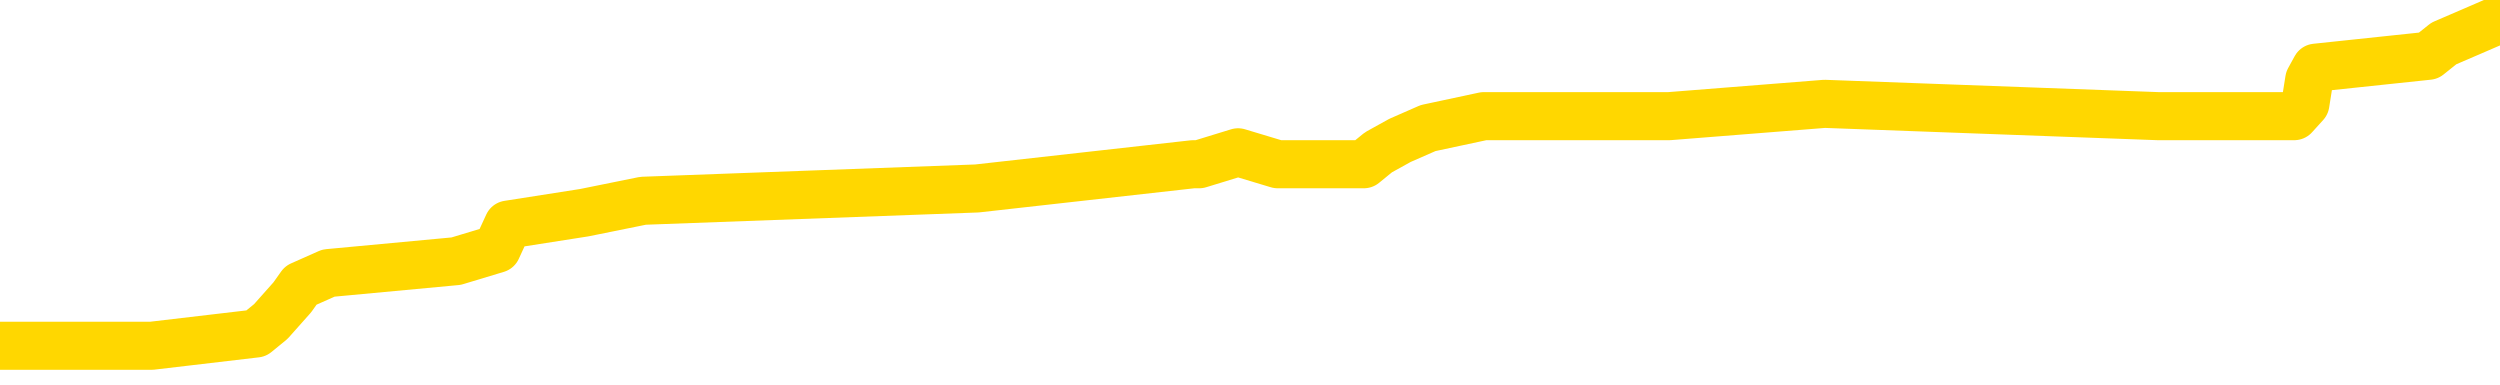 <svg xmlns="http://www.w3.org/2000/svg" version="1.1" viewBox="0 0 6500 1000">
	<path fill="none" stroke="gold" stroke-width="125" stroke-linecap="round" stroke-linejoin="round" d="M0 40421  L-340082 40421 L-339898 40390 L-339408 40327 L-339114 40295 L-338803 40233 L-338568 40201 L-338515 40138 L-338456 40076 L-338303 40044 L-338262 39981 L-338129 39950 L-337837 39918 L-337296 39918 L-336686 39887 L-336638 39887 L-335998 39856 L-335965 39856 L-335439 39856 L-335307 39824 L-334916 39761 L-334588 39699 L-334471 39636 L-334260 39573 L-333543 39573 L-332973 39541 L-332866 39541 L-332691 39510 L-332470 39447 L-332068 39416 L-332043 39353 L-331115 39290 L-331027 39227 L-330945 39164 L-330875 39102 L-330577 39070 L-330425 39007 L-328535 39039 L-328435 39039 L-328172 39039 L-327879 39070 L-327737 39007 L-327488 39007 L-327453 38976 L-327294 38945 L-326831 38882 L-326578 38850 L-326366 38787 L-326114 38756 L-325765 38725 L-324838 38662 L-324744 38599 L-324334 38568 L-323163 38505 L-321974 38473 L-321881 38410 L-321854 38348 L-321588 38285 L-321289 38222 L-321160 38159 L-321123 38096 L-320308 38096 L-319924 38128 L-318864 38159 L-318802 38159 L-318537 38787 L-318066 39384 L-317874 39981 L-317610 40578 L-317273 40547 L-317138 40515 L-316682 40484 L-315939 40453 L-315921 40421 L-315756 40358 L-315688 40358 L-315172 40327 L-314143 40327 L-313947 40295 L-313458 40264 L-313096 40233 L-312688 40233 L-312302 40264 L-310598 40264 L-310500 40264 L-310429 40264 L-310367 40264 L-310183 40233 L-309846 40233 L-309206 40201 L-309129 40170 L-309068 40170 L-308881 40138 L-308802 40138 L-308624 40107 L-308605 40076 L-308375 40076 L-307987 40044 L-307099 40044 L-307059 40013 L-306971 39981 L-306944 39918 L-305936 39887 L-305786 39824 L-305762 39793 L-305629 39761 L-305589 39730 L-304331 39699 L-304273 39699 L-303733 39667 L-303681 39667 L-303634 39667 L-303239 39636 L-303099 39604 L-302900 39573 L-302753 39573 L-302588 39573 L-302312 39604 L-301953 39604 L-301400 39573 L-300755 39541 L-300497 39479 L-300343 39447 L-299942 39416 L-299902 39384 L-299781 39353 L-299719 39384 L-299706 39384 L-299612 39384 L-299319 39353 L-299167 39227 L-298837 39164 L-298759 39102 L-298683 39070 L-298457 38976 L-298390 38913 L-298162 38850 L-298110 38787 L-297945 38756 L-296939 38725 L-296756 38693 L-296205 38662 L-295812 38599 L-295415 38568 L-294564 38505 L-294486 38473 L-293907 38442 L-293466 38442 L-293225 38410 L-293068 38410 L-292667 38348 L-292646 38348 L-292201 38316 L-291796 38285 L-291660 38222 L-291485 38159 L-291349 38096 L-291098 38033 L-290098 38002 L-290016 37971 L-289881 37939 L-289842 37908 L-288952 37876 L-288737 37845 L-288293 37814 L-288176 37782 L-288119 37751 L-287443 37751 L-287343 37719 L-287314 37719 L-285972 37688 L-285566 37656 L-285527 37625 L-284598 37594 L-284500 37562 L-284367 37531 L-283963 37499 L-283937 37468 L-283844 37437 L-283628 37405 L-283217 37342 L-282063 37279 L-281771 37217 L-281743 37154 L-281135 37122 L-280884 37060 L-280865 37028 L-279935 36997 L-279884 36934 L-279762 36902 L-279744 36840 L-279588 36808 L-279413 36745 L-279276 36714 L-279220 36683 L-279112 36651 L-279027 36620 L-278793 36588 L-278719 36557 L-278410 36525 L-278292 36494 L-278122 36463 L-278031 36431 L-277929 36431 L-277905 36400 L-277828 36400 L-277730 36337 L-277364 36306 L-277259 36274 L-276755 36243 L-276304 36211 L-276265 36180 L-276241 36148 L-276201 36117 L-276072 36086 L-275971 36054 L-275529 36023 L-275247 35991 L-274655 35960 L-274524 35928 L-274250 35866 L-274098 35834 L-273944 35803 L-273859 35740 L-273781 35709 L-273595 35677 L-273545 35677 L-273517 35646 L-273438 35614 L-273415 35583 L-273131 35520 L-272527 35457 L-271532 35426 L-271234 35394 L-270500 35363 L-270256 35332 L-270166 35300 L-269588 35269 L-268890 35237 L-268138 35206 L-267819 35174 L-267436 35112 L-267359 35080 L-266725 35049 L-266539 35017 L-266452 35017 L-266322 35017 L-266009 34986 L-265960 34955 L-265818 34923 L-265796 34892 L-264829 34860 L-264283 34829 L-263805 34829 L-263744 34829 L-263420 34829 L-263399 34797 L-263336 34797 L-263126 34766 L-263049 34735 L-262995 34703 L-262972 34672 L-262933 34640 L-262917 34609 L-262160 34578 L-262143 34546 L-261344 34515 L-261192 34483 L-260286 34452 L-259780 34420 L-259551 34358 L-259509 34358 L-259394 34326 L-259218 34295 L-258463 34326 L-258329 34295 L-258165 34263 L-257846 34232 L-257670 34169 L-256648 34106 L-256625 34043 L-256374 34012 L-256161 33949 L-255527 33918 L-255289 33855 L-255256 33792 L-255078 33729 L-254998 33666 L-254908 33635 L-254844 33572 L-254404 33509 L-254380 33478 L-253839 33447 L-253583 33415 L-253089 33384 L-252211 33352 L-252175 33321 L-252122 33289 L-252081 33258 L-251963 33227 L-251687 33195 L-251480 33132 L-251283 33070 L-251260 33007 L-251209 32944 L-251170 32912 L-251092 32881 L-250495 32818 L-250434 32787 L-250331 32755 L-250177 32724 L-249545 32693 L-248864 32661 L-248561 32598 L-248215 32567 L-248017 32535 L-247969 32473 L-247648 32441 L-247021 32410 L-246874 32378 L-246838 32347 L-246780 32316 L-246703 32253 L-246462 32253 L-246374 32221 L-246280 32190 L-245986 32158 L-245852 32127 L-245791 32096 L-245755 32033 L-245482 32033 L-244476 32001 L-244301 31970 L-244250 31970 L-243957 31939 L-243765 31876 L-243432 31844 L-242925 31813 L-242363 31750 L-242348 31687 L-242332 31656 L-242231 31593 L-242117 31530 L-242078 31467 L-242040 31436 L-241974 31436 L-241946 31404 L-241807 31436 L-241515 31436 L-241464 31436 L-241359 31436 L-241095 31404 L-240630 31373 L-240485 31373 L-240431 31310 L-240374 31279 L-240183 31247 L-239817 31216 L-239603 31216 L-239408 31216 L-239350 31216 L-239291 31153 L-239137 31122 L-238868 31090 L-238438 31247 L-238423 31247 L-238346 31216 L-238281 31185 L-238152 30965 L-238128 30933 L-237844 30902 L-237797 30870 L-237742 30839 L-237279 30808 L-237241 30808 L-237200 30776 L-237010 30745 L-236529 30713 L-236042 30682 L-236026 30650 L-235988 30619 L-235731 30588 L-235654 30525 L-235424 30493 L-235408 30431 L-235114 30368 L-234671 30336 L-234224 30305 L-233720 30273 L-233566 30242 L-233279 30211 L-233239 30148 L-232908 30116 L-232686 30085 L-232169 30022 L-232093 29991 L-231846 29928 L-231651 29865 L-231591 29834 L-230815 29802 L-230741 29802 L-230510 29771 L-230494 29771 L-230432 29739 L-230236 29708 L-229772 29708 L-229749 29677 L-229619 29677 L-228318 29677 L-228302 29677 L-228225 29645 L-228131 29645 L-227914 29645 L-227761 29614 L-227583 29645 L-227529 29677 L-227242 29708 L-227202 29708 L-226833 29708 L-226393 29708 L-226210 29708 L-225889 29677 L-225593 29677 L-225147 29614 L-225076 29582 L-224613 29519 L-224176 29488 L-223993 29457 L-222539 29394 L-222407 29362 L-221950 29300 L-221724 29268 L-221338 29205 L-220821 29142 L-219867 29080 L-219073 29017 L-218399 28985 L-217973 28923 L-217662 28891 L-217432 28797 L-216749 28703 L-216735 28608 L-216526 28483 L-216504 28451 L-216329 28388 L-215379 28357 L-215111 28294 L-214296 28263 L-213985 28200 L-213948 28169 L-213890 28106 L-213274 28074 L-212636 28011 L-211010 27980 L-210336 27949 L-209694 27949 L-209616 27949 L-209560 27949 L-209524 27949 L-209496 27917 L-209384 27854 L-209366 27823 L-209343 27792 L-209190 27760 L-209136 27697 L-209058 27666 L-208939 27634 L-208842 27603 L-208724 27572 L-208455 27509 L-208185 27477 L-208167 27415 L-207968 27383 L-207821 27320 L-207594 27289 L-207460 27257 L-207151 27226 L-207091 27195 L-206738 27132 L-206389 27100 L-206288 27069 L-206224 27006 L-206164 26975 L-205780 26912 L-205399 26880 L-205295 26849 L-205034 26818 L-204763 26755 L-204604 26723 L-204572 26692 L-204510 26661 L-204368 26629 L-204184 26598 L-204140 26566 L-203852 26566 L-203836 26535 L-203602 26535 L-203542 26503 L-203503 26503 L-202924 26472 L-202790 26441 L-202767 26315 L-202748 26095 L-202731 25844 L-202714 25592 L-202691 25341 L-202674 25153 L-202653 24933 L-202636 24713 L-202613 24587 L-202596 24461 L-202575 24367 L-202558 24304 L-202509 24210 L-202437 24116 L-202402 23959 L-202378 23833 L-202343 23707 L-202301 23582 L-202264 23519 L-202248 23393 L-202224 23299 L-202187 23236 L-202170 23142 L-202147 23079 L-202129 23016 L-202111 22953 L-202095 22890 L-202066 22796 L-202040 22702 L-201994 22671 L-201978 22608 L-201936 22576 L-201888 22513 L-201817 22451 L-201802 22388 L-201786 22325 L-201724 22294 L-201685 22262 L-201645 22231 L-201479 22199 L-201414 22168 L-201398 22136 L-201354 22074 L-201296 22042 L-201083 22011 L-201049 21979 L-201007 21948 L-200929 21917 L-200392 21885 L-200313 21854 L-200209 21791 L-200121 21759 L-199944 21728 L-199594 21697 L-199438 21665 L-199000 21634 L-198843 21602 L-198714 21571 L-198010 21508 L-197809 21477 L-196848 21414 L-196366 21382 L-196266 21382 L-196174 21351 L-195929 21320 L-195856 21288 L-195413 21225 L-195317 21194 L-195302 21163 L-195286 21131 L-195261 21100 L-194795 21068 L-194578 21037 L-194439 21005 L-194145 20974 L-194056 20943 L-194015 20911 L-193985 20880 L-193813 20848 L-193754 20817 L-193678 20786 L-193597 20754 L-193527 20754 L-193218 20723 L-193133 20691 L-192919 20660 L-192884 20628 L-192200 20597 L-192102 20566 L-191897 20534 L-191850 20503 L-191572 20471 L-191510 20440 L-191492 20377 L-191414 20346 L-191106 20283 L-191082 20251 L-191028 20189 L-191005 20157 L-190883 20126 L-190747 20063 L-190503 20032 L-190377 20032 L-189730 20000 L-189714 20000 L-189690 20000 L-189509 19937 L-189433 19906 L-189342 19874 L-188914 19843 L-188498 19812 L-188105 19749 L-188026 19717 L-188007 19686 L-187644 19655 L-187408 19623 L-187179 19592 L-186866 19560 L-186788 19529 L-186708 19466 L-186529 19403 L-186514 19372 L-186248 19309 L-186168 19278 L-185938 19246 L-185712 19215 L-185397 19215 L-185221 19183 L-184860 19183 L-184468 19152 L-184399 19089 L-184335 19058 L-184195 18995 L-184143 18963 L-184042 18901 L-183540 18869 L-183342 18838 L-183096 18806 L-182910 18775 L-182611 18743 L-182534 18712 L-182368 18649 L-181484 18618 L-181455 18555 L-181333 18492 L-180754 18461 L-180676 18429 L-179963 18429 L-179651 18429 L-179437 18429 L-179421 18429 L-179034 18429 L-178509 18366 L-178063 18335 L-177733 18304 L-177581 18272 L-177255 18272 L-177076 18241 L-176995 18241 L-176789 18178 L-176613 18147 L-175684 18115 L-174795 18084 L-174756 18052 L-174528 18052 L-174149 18021 L-173361 17989 L-173127 17958 L-173051 17927 L-172693 17895 L-172122 17832 L-171855 17801 L-171468 17770 L-171364 17770 L-171194 17770 L-170576 17770 L-170365 17770 L-170057 17770 L-170004 17738 L-169876 17707 L-169823 17675 L-169704 17644 L-169368 17581 L-168409 17550 L-168277 17487 L-168075 17455 L-167444 17424 L-167133 17393 L-166719 17361 L-166692 17330 L-166546 17298 L-166126 17267 L-164793 17267 L-164747 17235 L-164618 17173 L-164601 17141 L-164023 17078 L-163818 17047 L-163788 17016 L-163747 16984 L-163690 16953 L-163652 16921 L-163574 16890 L-163431 16858 L-162977 16827 L-162858 16796 L-162573 16764 L-162201 16733 L-162104 16701 L-161778 16670 L-161423 16639 L-161253 16607 L-161206 16576 L-161097 16544 L-161008 16513 L-160980 16481 L-160904 16419 L-160600 16387 L-160566 16324 L-160495 16293 L-160127 16262 L-159791 16230 L-159710 16230 L-159491 16199 L-159319 16167 L-159292 16136 L-158794 16104 L-158245 16042 L-157365 16010 L-157266 15947 L-157189 15916 L-156915 15885 L-156668 15822 L-156594 15790 L-156532 15727 L-156413 15696 L-156371 15665 L-156261 15633 L-156184 15570 L-155483 15539 L-155238 15508 L-155198 15476 L-155042 15445 L-154442 15445 L-154216 15445 L-154123 15445 L-153648 15445 L-153051 15382 L-152531 15350 L-152510 15319 L-152365 15288 L-152045 15288 L-151503 15288 L-151271 15288 L-151100 15288 L-150614 15256 L-150386 15225 L-150301 15193 L-149955 15162 L-149629 15162 L-149106 15131 L-148779 15099 L-148178 15068 L-147981 15005 L-147929 14973 L-147888 14942 L-147607 14911 L-146923 14848 L-146612 14816 L-146588 14754 L-146396 14722 L-146174 14691 L-146088 14659 L-145424 14596 L-145400 14565 L-145178 14502 L-144848 14471 L-144496 14408 L-144291 14377 L-144058 14314 L-143801 14282 L-143611 14219 L-143564 14188 L-143337 14157 L-143302 14125 L-143146 14094 L-142931 14062 L-142758 14031 L-142667 14000 L-142390 13968 L-142146 13937 L-141830 13905 L-141404 13905 L-141367 13905 L-140883 13905 L-140650 13905 L-140438 13874 L-140212 13842 L-139662 13842 L-139415 13811 L-138581 13811 L-138525 13780 L-138504 13748 L-138346 13717 L-137884 13685 L-137843 13654 L-137504 13591 L-137370 13560 L-137147 13528 L-136575 13497 L-136103 13465 L-135909 13434 L-135716 13403 L-135526 13371 L-135425 13340 L-135057 13308 L-135010 13277 L-134929 13245 L-133635 13214 L-133587 13183 L-133319 13183 L-133173 13183 L-132623 13183 L-132506 13151 L-132424 13120 L-132065 13088 L-131841 13057 L-131560 13026 L-131231 12963 L-130723 12931 L-130610 12900 L-130532 12868 L-130367 12837 L-130073 12837 L-129604 12837 L-129408 12868 L-129357 12868 L-128707 12837 L-128585 12806 L-128131 12806 L-128095 12774 L-127627 12743 L-127516 12711 L-127500 12680 L-127284 12680 L-127103 12649 L-126572 12649 L-125542 12649 L-125342 12617 L-124884 12586 L-123936 12523 L-123837 12491 L-123483 12429 L-123423 12397 L-123408 12366 L-123373 12334 L-123004 12303 L-122883 12272 L-122641 12240 L-122478 12209 L-122290 12177 L-122170 12146 L-121099 12083 L-120241 12052 L-120029 11989 L-119931 11957 L-119757 11895 L-119424 11863 L-119352 11832 L-119295 11800 L-119119 11800 L-118730 11769 L-118495 11737 L-118384 11706 L-118267 11675 L-117286 11643 L-117260 11612 L-116666 11549 L-116633 11549 L-116485 11518 L-116200 11486 L-115289 11486 L-114342 11486 L-114189 11455 L-114087 11455 L-113955 11423 L-113812 11392 L-113786 11360 L-113672 11329 L-113453 11298 L-112772 11266 L-112643 11235 L-112339 11203 L-112099 11141 L-111767 11109 L-111128 11078 L-110786 11015 L-110724 10983 L-110568 10983 L-109647 10983 L-109176 10983 L-109133 10983 L-109120 10952 L-109079 10921 L-109056 10889 L-109030 10858 L-108886 10826 L-108463 10795 L-108128 10795 L-107937 10764 L-107508 10764 L-107320 10732 L-106931 10669 L-106397 10638 L-106024 10606 L-106003 10606 L-105753 10575 L-105635 10544 L-105559 10512 L-105423 10481 L-105384 10449 L-105304 10418 L-104909 10387 L-104413 10355 L-104302 10292 L-104129 10261 L-103820 10229 L-103373 10198 L-103050 10167 L-102907 10104 L-102480 10041 L-102327 9978 L-102272 9915 L-101458 9884 L-101438 9852 L-101066 9821 L-101010 9821 L-99880 9790 L-99813 9790 L-99254 9758 L-99060 9727 L-98923 9695 L-98690 9664 L-98343 9633 L-98308 9570 L-98273 9538 L-98205 9475 L-97856 9444 L-97684 9413 L-97199 9381 L-97182 9350 L-96857 9318 L-96700 9287 L-95559 9224 L-95534 9193 L-95342 9130 L-95149 9098 L-94899 9067 L-94881 9036 L-93861 9004 L-93564 8973 L-93488 8941 L-93352 8879 L-93176 8847 L-92600 8784 L-92384 8753 L-92320 8721 L-92190 8690 L-92153 8627 L-91629 8596 L-91491 20974 L-91477 20974 L-91454 20974 L-91434 20974 L-91207 8564 L-90431 8564 L-90389 8564 L-90022 8564 L-89943 8533 L-89891 8502 L-89218 8470 L-88476 8439 L-88051 8439 L-87603 8407 L-86542 8376 L-86230 8313 L-85820 8313 L-85748 8282 L-85224 8282 L-85129 8282 L-85111 8282 L-84666 8250 L-84481 8187 L-83701 8125 L-83028 8093 L-82616 7999 L-82384 7936 L-82244 7905 L-82162 7842 L-82142 7810 L-82066 7810 L-81938 7779 L-81621 7810 L-81396 7810 L-81071 7779 L-81009 7779 L-80639 7779 L-80606 7779 L-80398 7779 L-79730 7779 L-79653 7779 L-79495 7716 L-79384 7716 L-79058 7685 L-78903 7653 L-78562 7653 L-78505 7590 L-78166 7528 L-77963 7496 L-77910 7433 L-76534 7402 L-76404 7371 L-75970 7339 L-75650 7308 L-74822 7245 L-74699 7213 L-73968 7151 L-73812 7088 L-73771 7056 L-73718 7025 L-73695 6994 L-73581 6962 L-73284 6931 L-72994 6899 L-72940 6868 L-72819 6836 L-72789 6805 L-72689 6774 L-72246 6774 L-72094 6742 L-71258 6742 L-70716 6711 L-70382 6711 L-70366 6679 L-70290 6648 L-70174 6617 L-69980 6585 L-69715 6554 L-68881 6522 L-68784 6491 L-68263 6459 L-68221 6428 L-68122 6397 L-67294 6397 L-67159 6365 L-66820 6365 L-66266 6334 L-65886 6302 L-65723 6271 L-65413 6240 L-64601 6208 L-64295 6177 L-64026 6177 L-63705 6177 L-63384 6208 L-63108 6208 L-62280 6145 L-62185 6114 L-62092 6020 L-61988 5925 L-61601 5831 L-61121 5768 L-61104 5737 L-60986 5705 L-60618 5643 L-60523 5611 L-59689 5548 L-59612 5517 L-59312 5486 L-59222 5454 L-58814 5391 L-58704 5328 L-58005 5297 L-57532 5266 L-57472 5234 L-57253 5171 L-56979 5140 L-56866 5109 L-55839 5077 L-55452 5046 L-55432 5014 L-55099 4983 L-54855 4951 L-54421 4920 L-54311 4889 L-54194 4857 L-53742 4794 L-53152 4763 L-52815 4732 L-50922 4700 L-50809 4637 L-50597 4606 L-49279 4574 L-49172 -2493 L-49106 -9468 L-49070 -15908 L-49008 -15908 L-48508 -8902 L-47833 -1991 L-47812 4386 L-47541 4323 L-46573 4323 L-45884 4292 L-45722 4260 L-45181 4229 L-45091 4197 L-44072 4166 L-43124 4103 L-42759 4135 L-42656 4166 L-42067 4166 L-42008 4166 L-41908 4135 L-41467 4072 L-41360 4040 L-40918 4009 L-39918 3915 L-39662 3820 L-39559 3726 L-39429 3663 L-39062 3601 L-38481 3538 L-38451 3506 L-38135 3475 L-36152 3443 L-36036 3412 L-35969 3412 L-35610 3381 L-33991 3349 L-33814 3349 L-33669 3349 L-32847 3381 L-32794 3412 L-32740 3412 L-32306 3412 L-31325 3443 L-31251 3443 L-30167 3412 L-29953 3412 L-29237 3349 L-28849 3318 L-28630 3255 L-28311 3192 L-27817 3129 L-27689 3098 L-27460 3035 L-27228 2972 L-27169 2941 L-26879 2909 L-26607 2846 L-25577 2815 L-23912 2784 L-23493 2752 L-23356 2721 L-23199 2721 L-22894 2689 L-22666 2627 L-22508 2595 L-22348 2532 L-22179 2469 L-22132 2438 L-22079 2407 L-22057 2407 L-21671 2375 L-21421 2375 L-21151 2375 L-20990 2375 L-20900 2375 L-19241 2375 L-19076 2407 L-18696 2375 L-18236 2375 L-17627 2312 L-16534 2281 L-16102 2250 L-16071 2218 L-16009 2187 L-15991 2155 L-14288 2124 L-14246 2092 L-13779 2061 L-13592 2030 L-13560 1967 L-12965 1935 L-12915 1904 L-12592 1873 L-12542 1841 L-12331 1810 L-12313 1778 L-12047 1715 L-11994 1684 L-11525 1653 L-11015 1590 L-10936 1590 L-10642 1558 L-10626 1527 L-10587 1496 L-10516 1464 L-10359 1433 L-9413 1433 L-9356 1433 L-8835 1433 L-8643 1401 L-8542 1401 L-8316 1370 L-7806 1370 L-7418 2218 L-7349 2218 L-7000 2187 L-6643 2155 L-5515 1244 L-5463 1181 L-5237 1150 L-5203 1119 L-5078 1056 L-4979 1056 L-4715 1056 L-3974 1087 L-3396 1087 L-3102 1087 L-2397 1087 L-2218 1056 L-2195 1056 L-1559 1024 L-1247 993 L-851 993 L-821 961 L-800 930 L-647 899 L38 899 L54 899 L394 899 L666 867 L704 836 L760 773 L782 742 L854 710 L1186 679 L1292 647 L1321 584 L1519 553 L1672 522 L2540 490 L3102 427 L3118 427 L3219 396 L3322 427 L3468 427 L3546 427 L3584 396 L3640 365 L3713 333 L3858 302 L4340 302 L4744 270 L5611 302 L5631 302 L5888 302 L5965 302 L5994 270 L6004 207 L6021 176 L6314 145 L6354 113 L6426 82 L6500 50" />
</svg>

